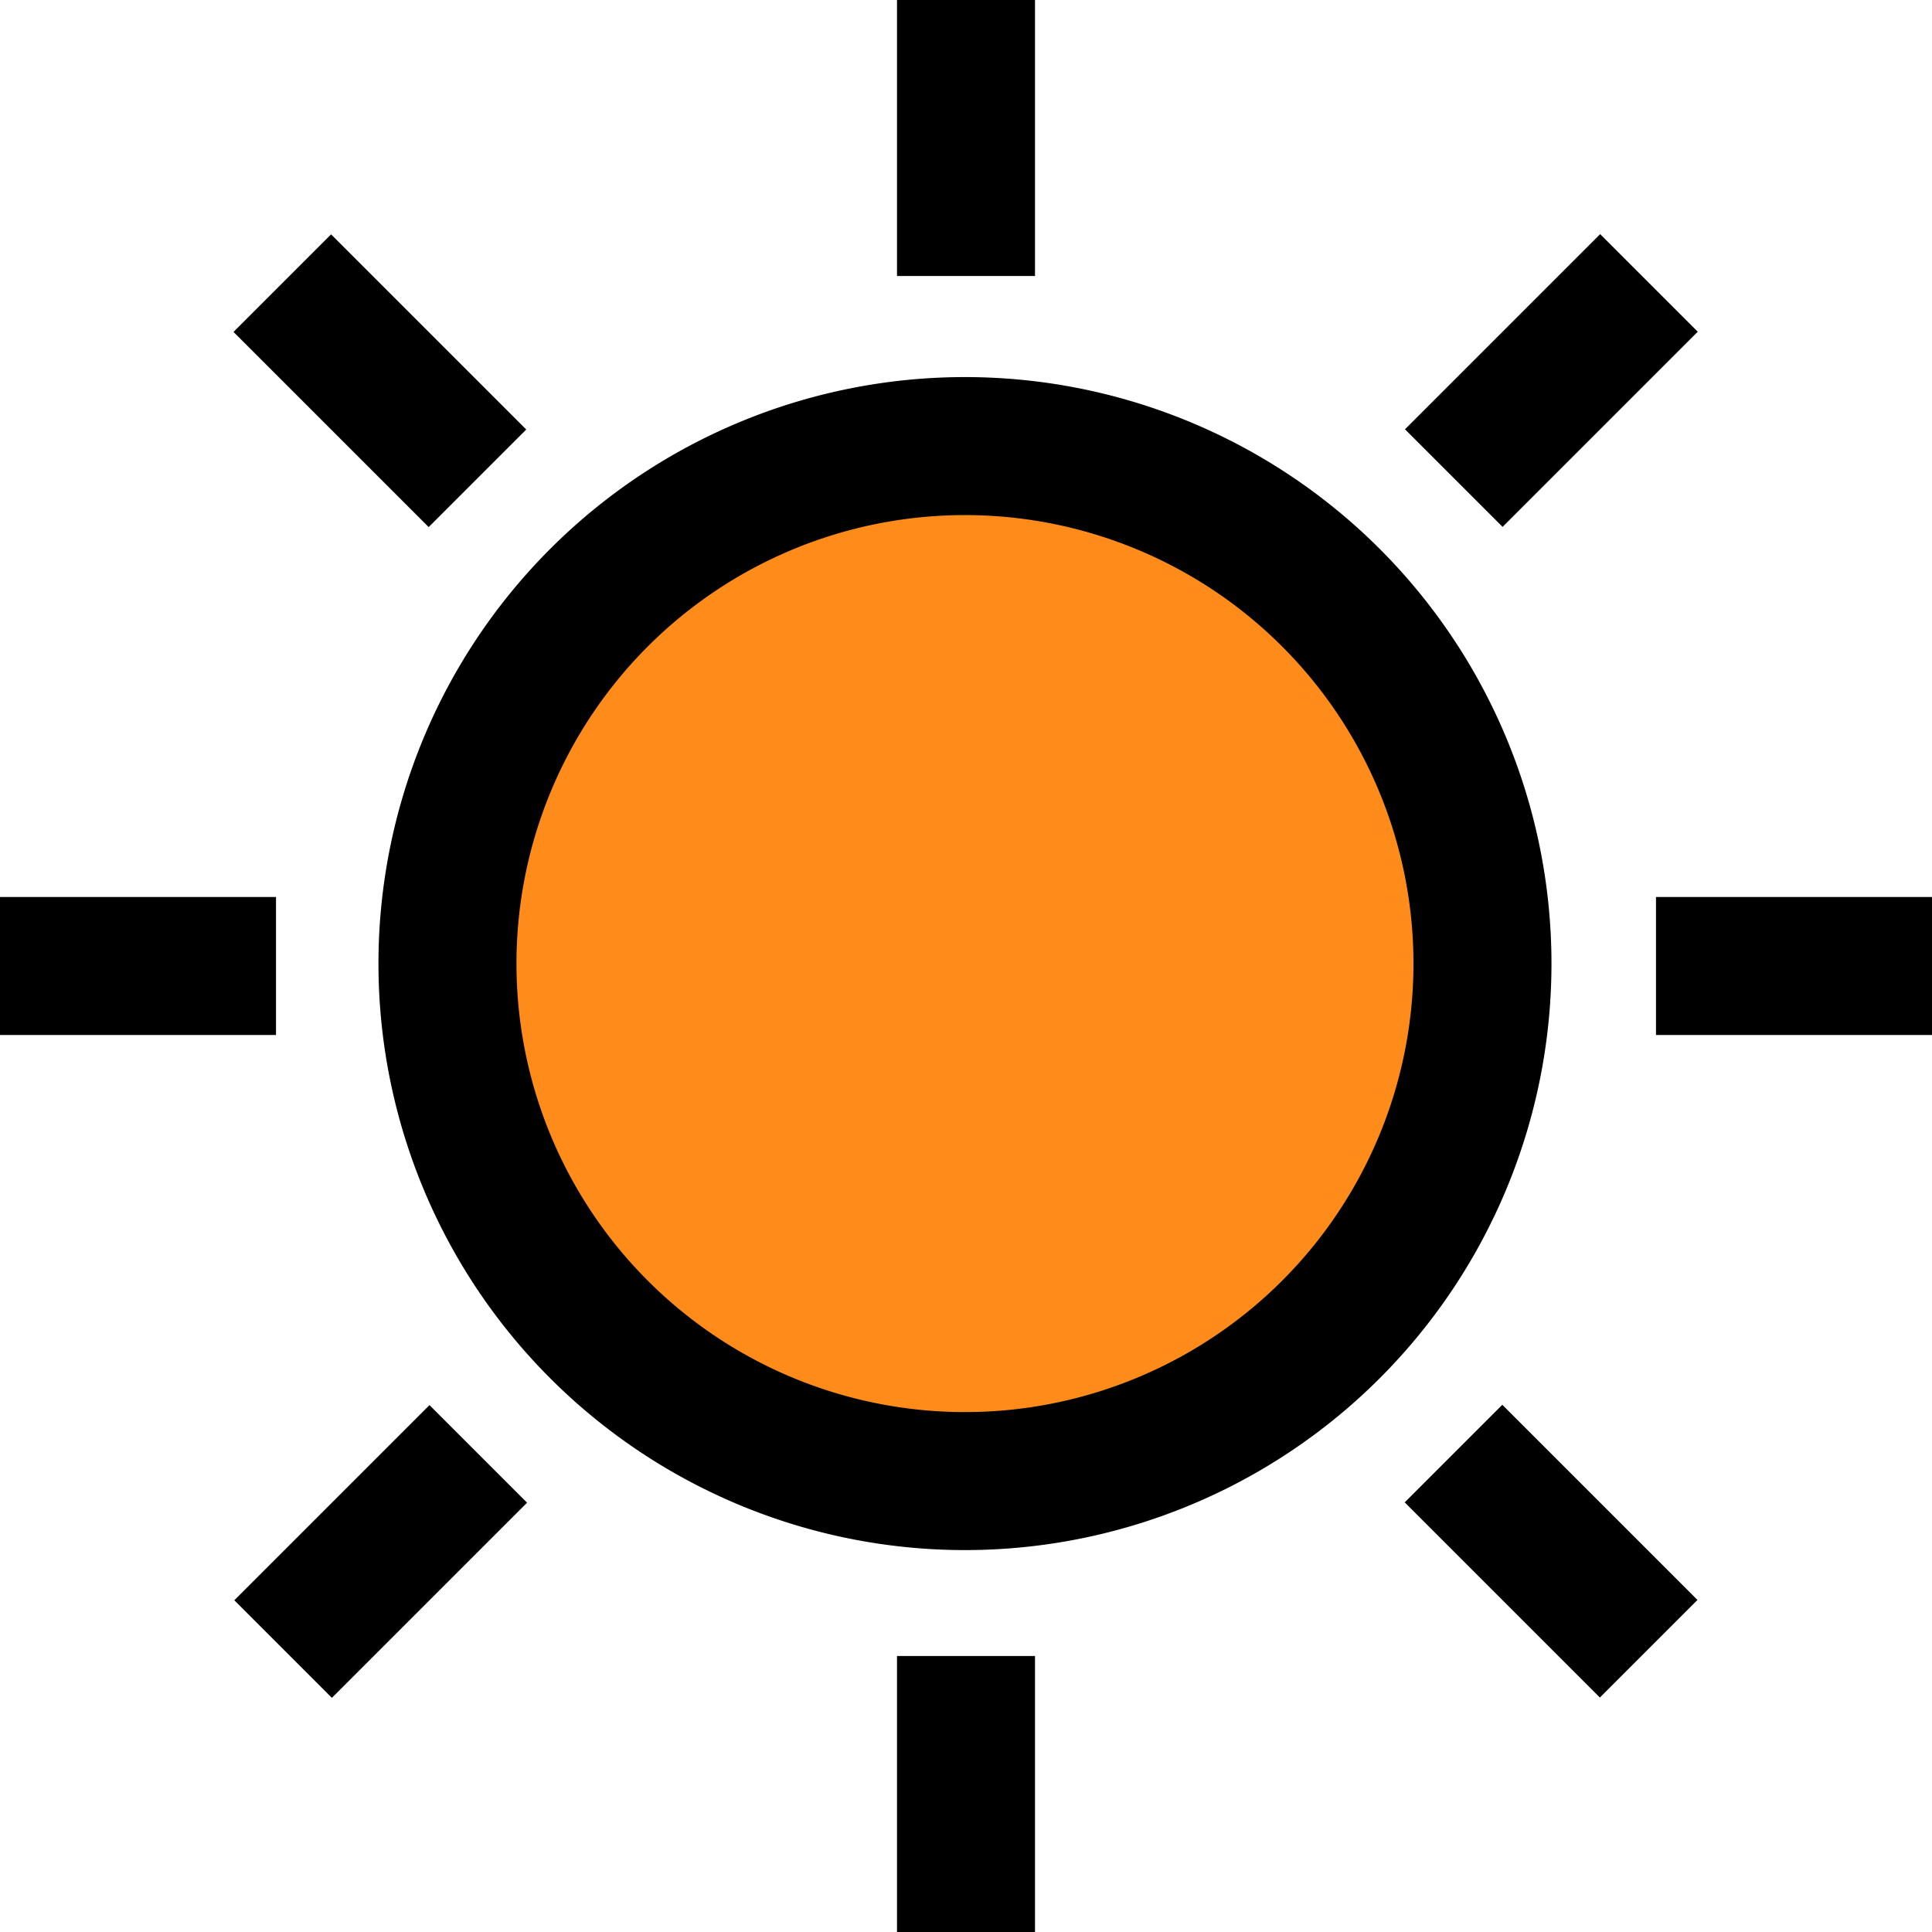 <svg id="Layer_1" data-name="Layer 1" xmlns="http://www.w3.org/2000/svg" viewBox="0 0 56 56"><defs><style>.cls-1{fill:#ff8c1a;}</style></defs><rect x="26" y="48" width="4" height="8"/><rect x="26" width="4" height="8"/><rect y="26" width="8" height="4"/><rect x="48" y="26" width="8" height="4"/><rect x="45" y="43.03" width="4" height="8" transform="translate(-21.53 44.94) rotate(-45)"/><rect x="11.05" y="9.1" width="4" height="8" transform="translate(-7.48 11) rotate(-45)"/><rect x="9.07" y="45.04" width="8" height="4" transform="translate(-31.47 20.95) rotate(-45)"/><rect x="43" y="11.1" width="8" height="4" transform="translate(2.47 35) rotate(-45)"/><circle class="cls-1" cx="28" cy="28" r="15"/><path d="M30,47A17,17,0,1,1,47,30,17,17,0,0,1,30,47Zm0-30A13,13,0,1,0,43,30,13,13,0,0,0,30,17Z" transform="translate(-2.03 -2.07)"/></svg>